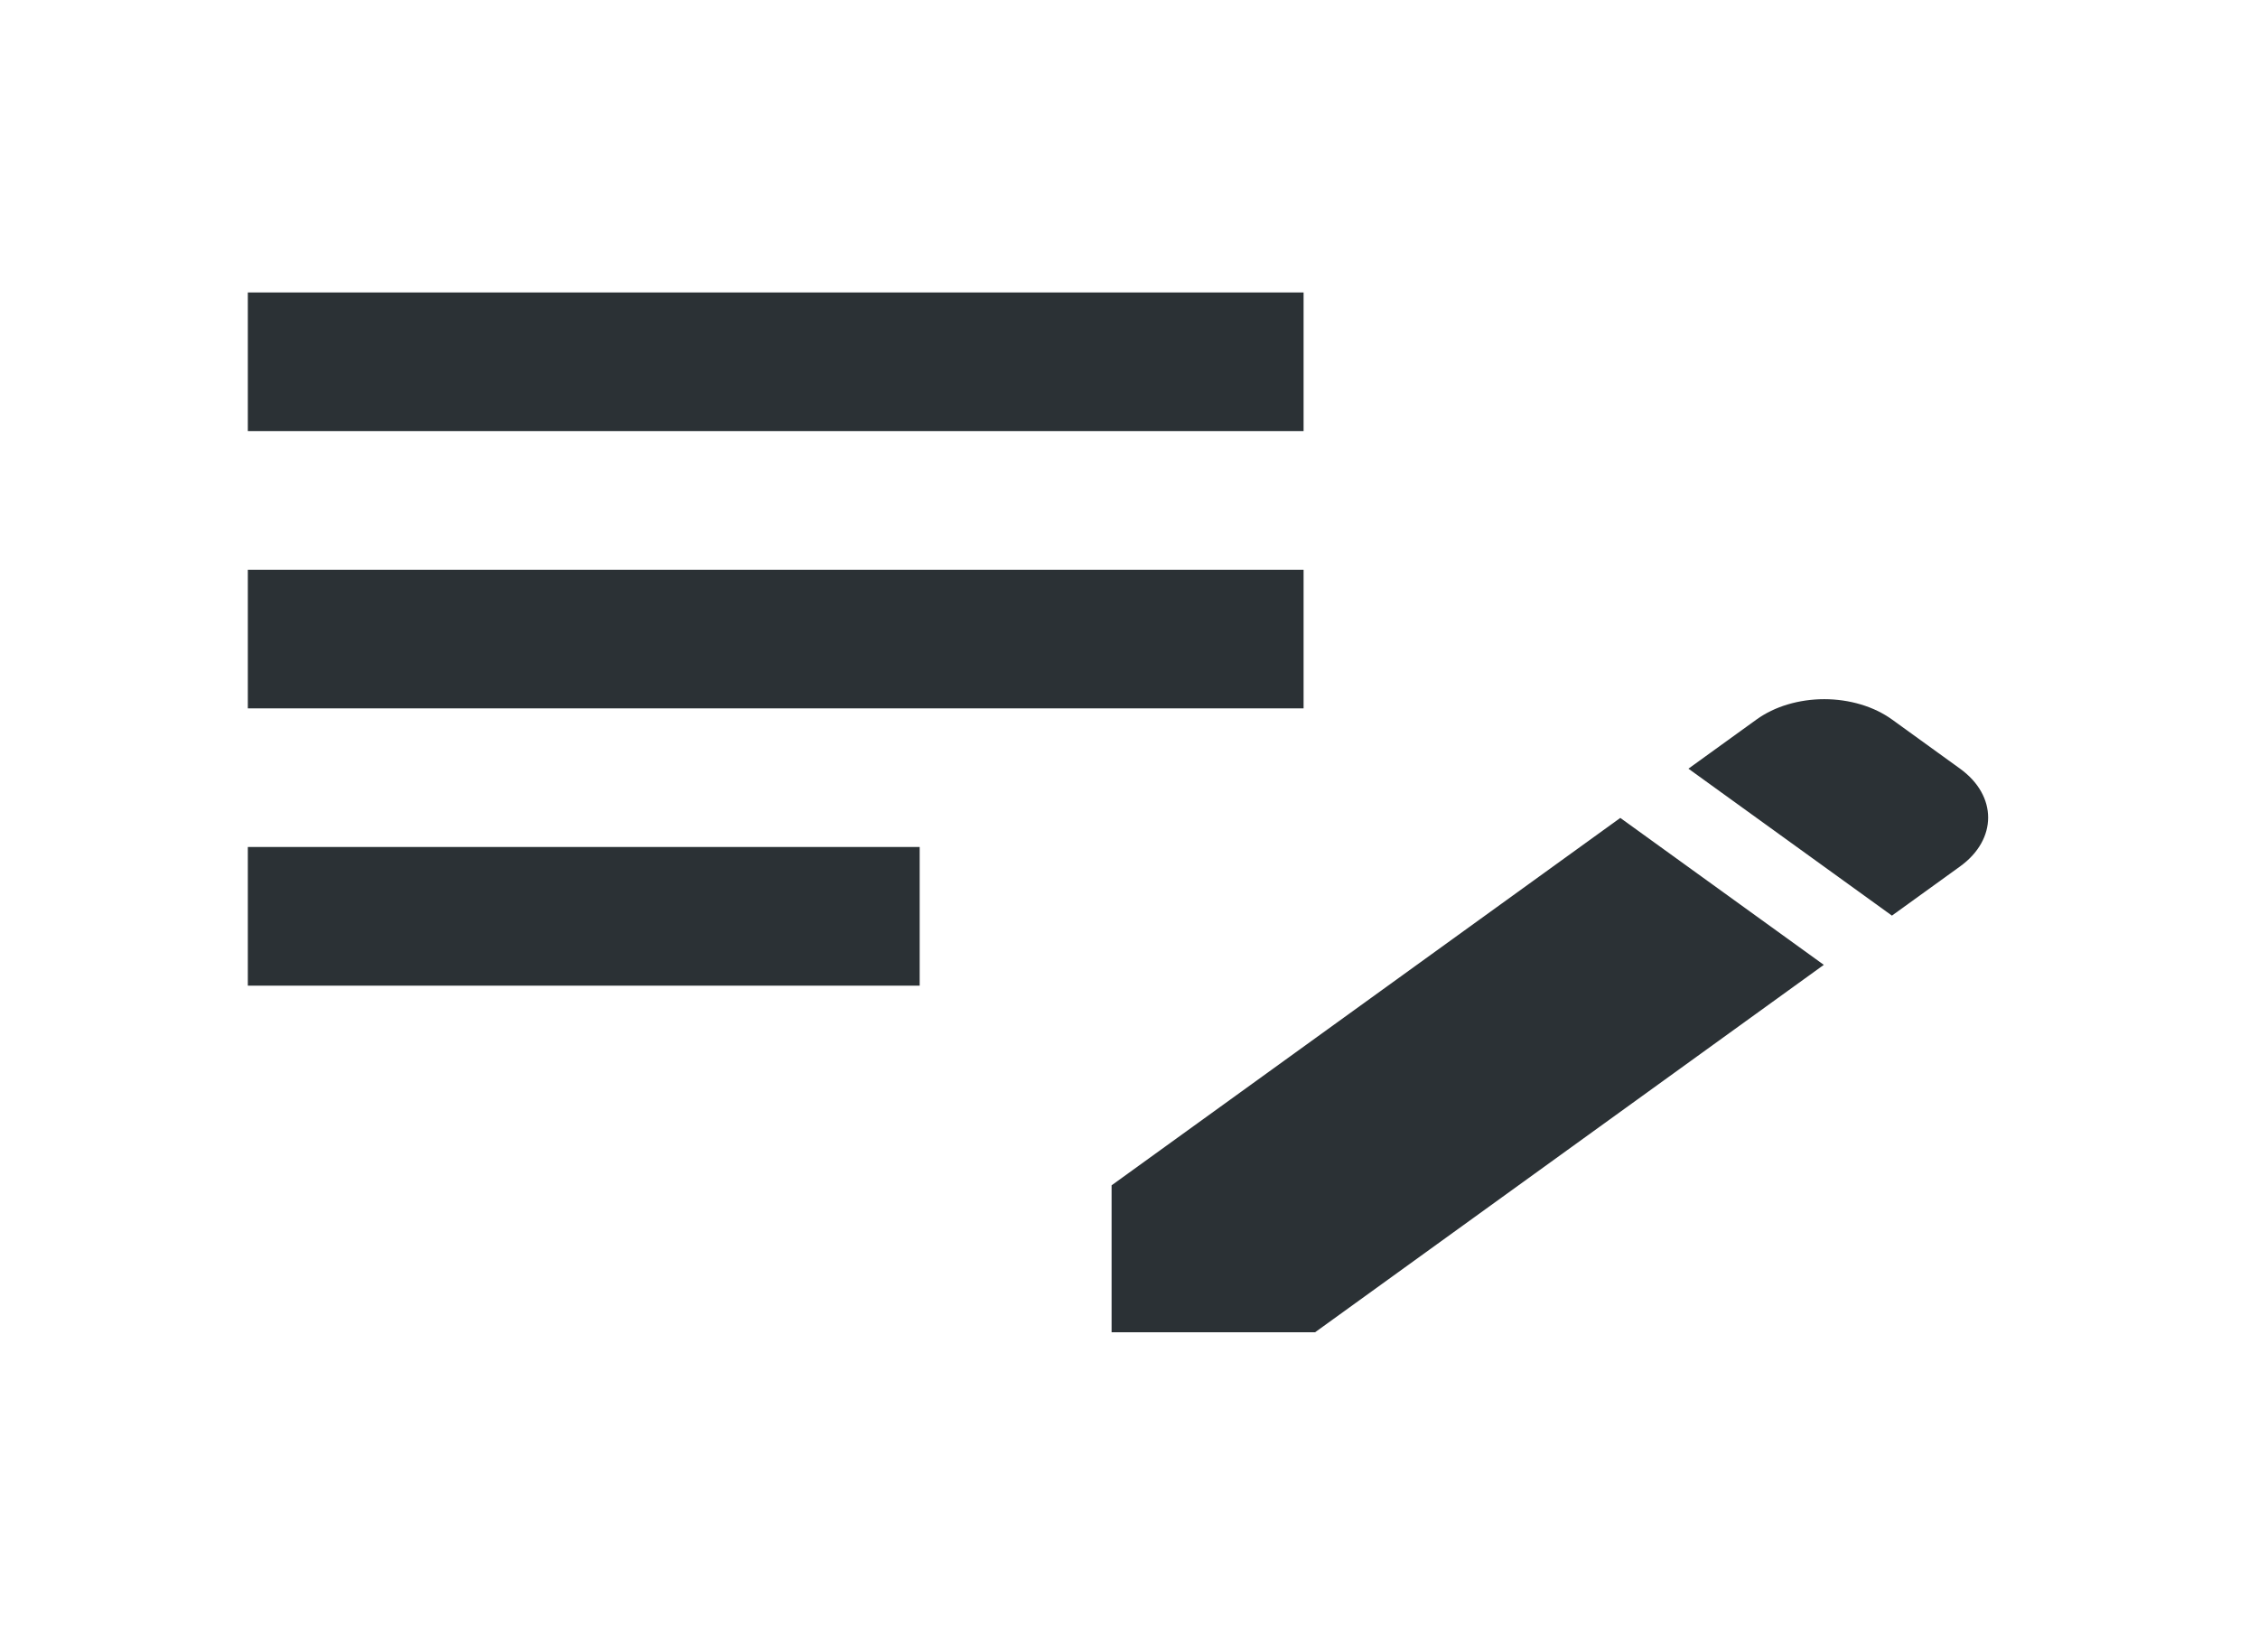 <svg width="41" height="30" viewBox="0 0 41 30" fill="none" xmlns="http://www.w3.org/2000/svg">
<path d="M4.5 10.345H23.67V12.862H4.5V10.345ZM4.5 7.827H23.67V5.31H4.5V7.827ZM4.5 17.897H16.699V15.379H4.5V17.897ZM30.658 13.957L31.896 13.063C32.057 12.947 32.248 12.854 32.459 12.791C32.67 12.728 32.896 12.695 33.124 12.695C33.352 12.695 33.578 12.728 33.789 12.791C34 12.854 34.192 12.947 34.353 13.063L35.59 13.957C36.27 14.448 36.27 15.241 35.59 15.732L34.353 16.625L30.658 13.957ZM29.421 14.851L20.184 21.522V24.19H23.879L33.116 17.519L29.421 14.851Z" fill="#2B3135"/>
</svg>
